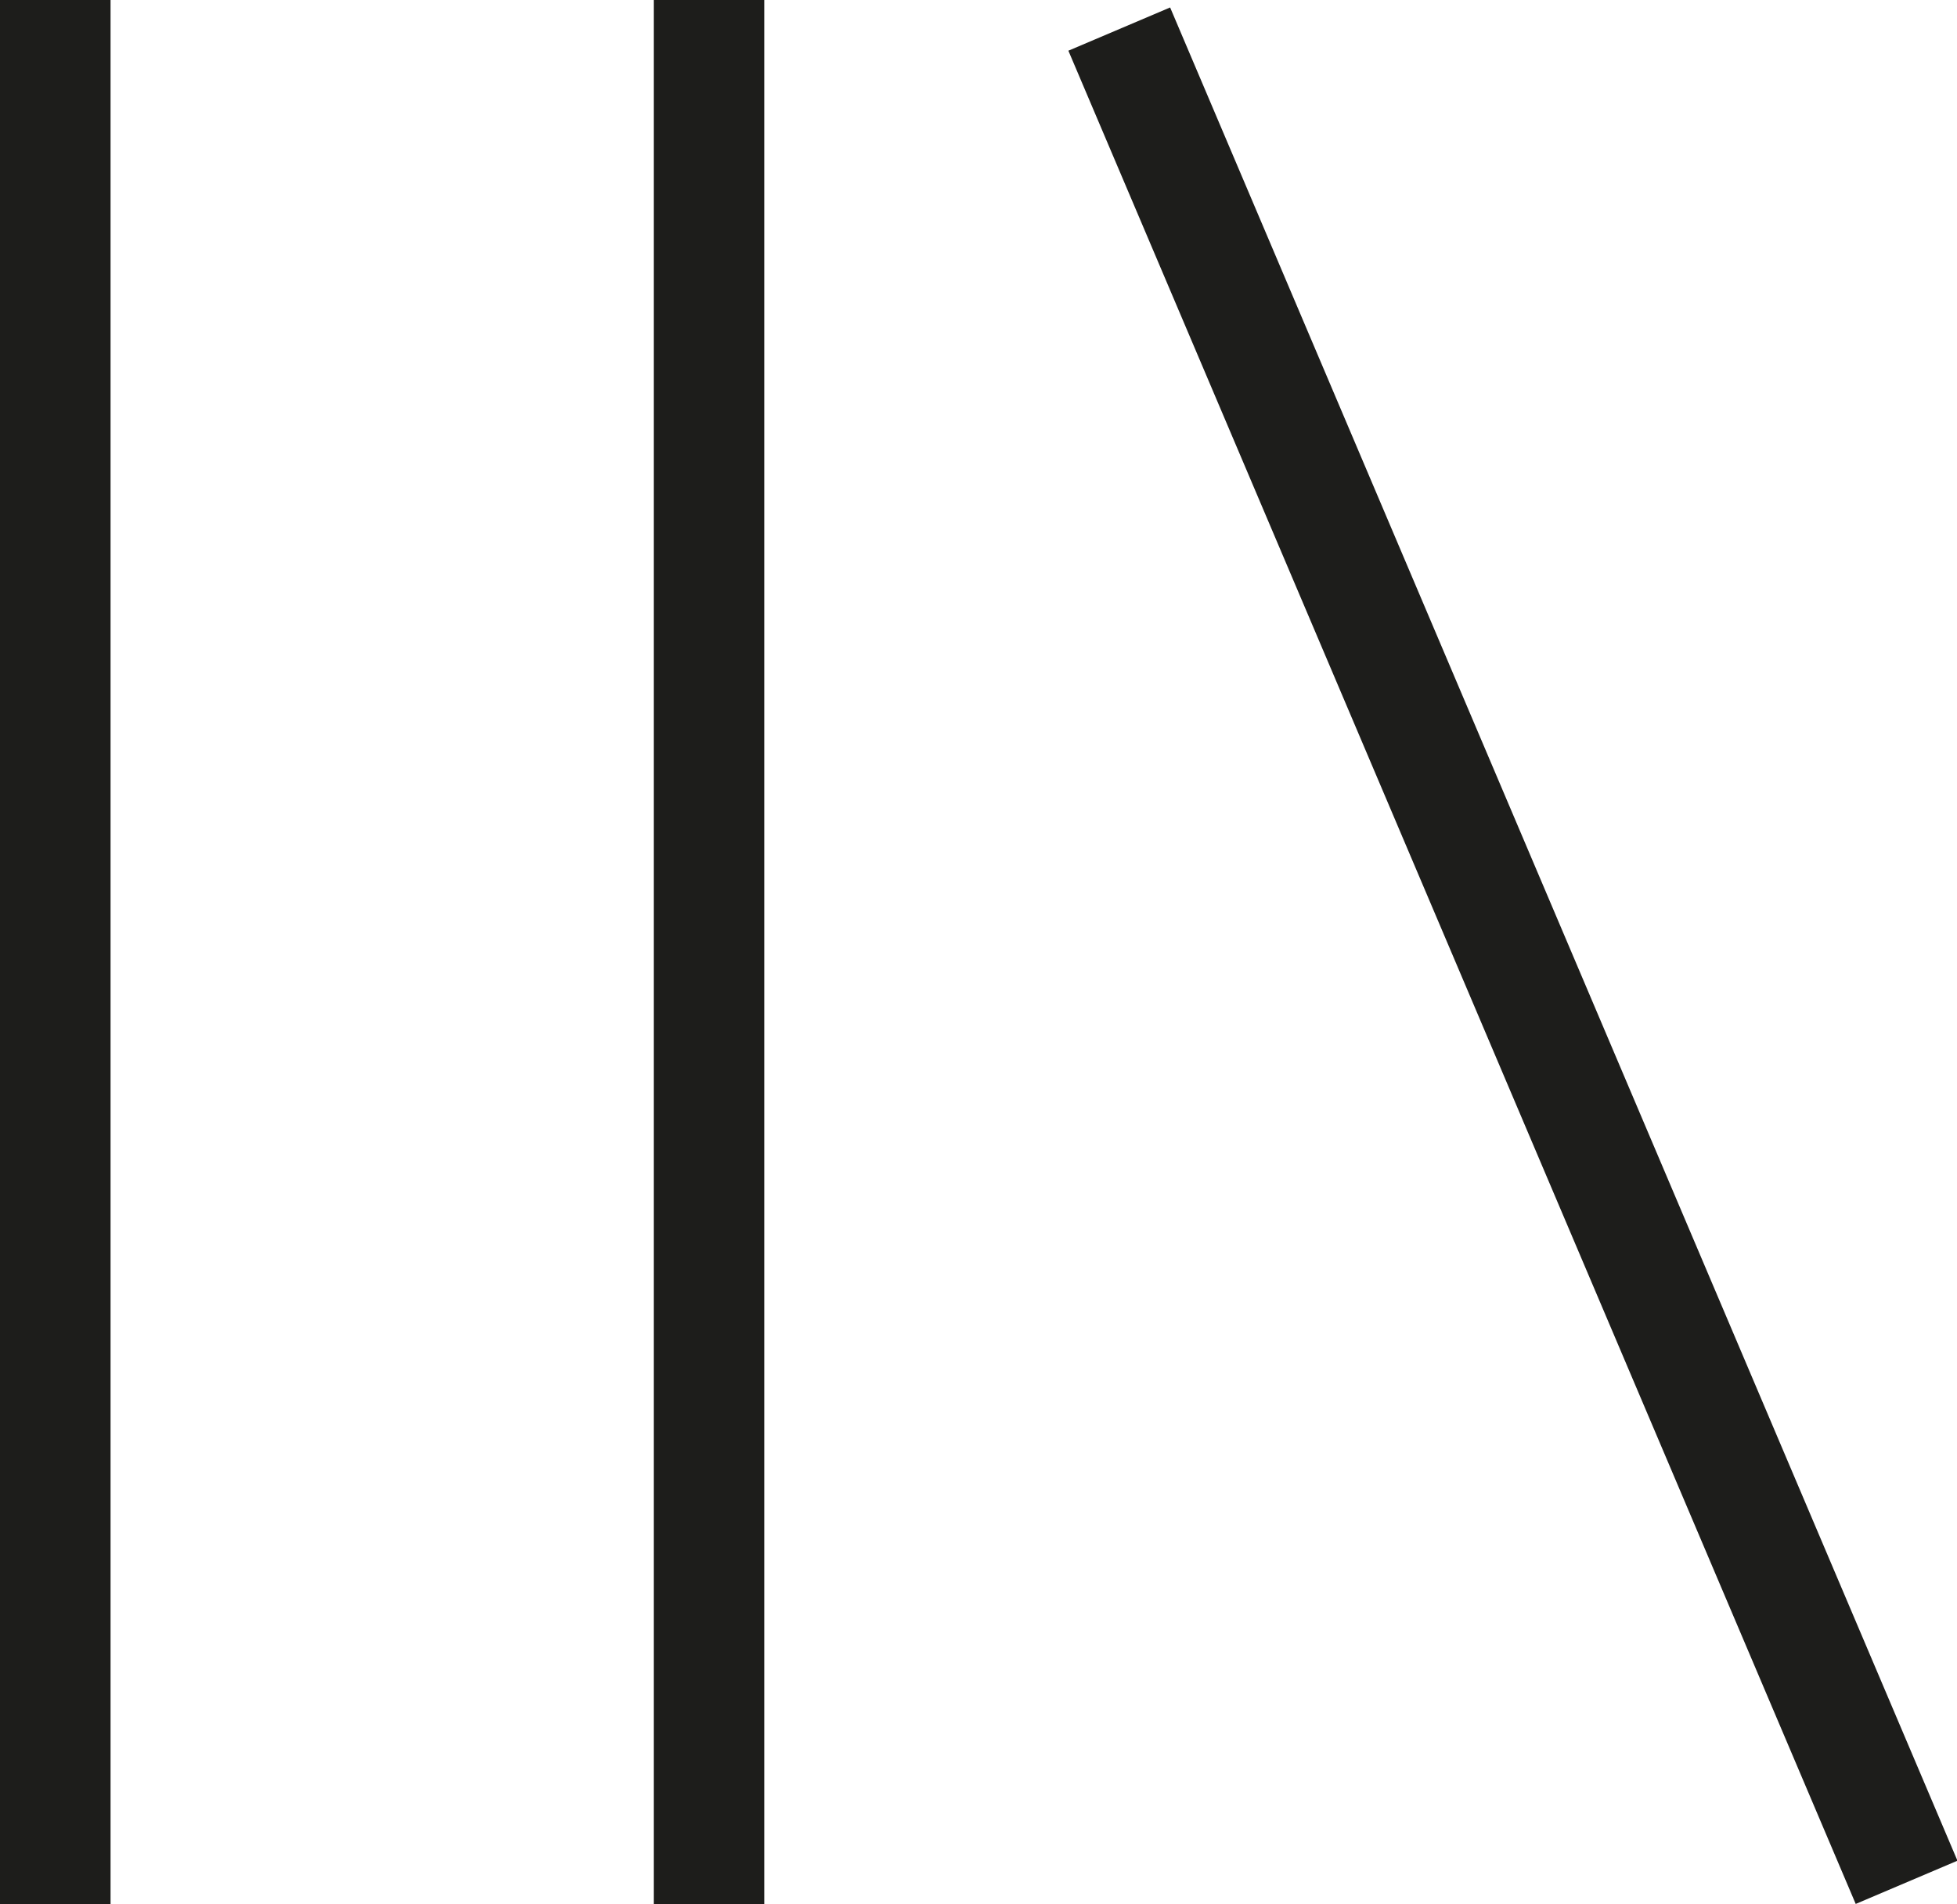 <svg xmlns="http://www.w3.org/2000/svg" viewBox="0 0 18.41 17.91"><defs><style>.cls-1{fill:#1d1d1b;}</style></defs><g id="Camada_2" data-name="Camada 2"><g id="Camada_1-2" data-name="Camada 1"><rect class="cls-1" width="1.04" height="17.91"/><rect class="cls-1" x="6.15" width="1.04" height="17.91"/><rect class="cls-1" x="13.71" y="-0.48" width="1.04" height="18.94" transform="translate(-2.38 6.28) rotate(-23.02)"/></g></g></svg>